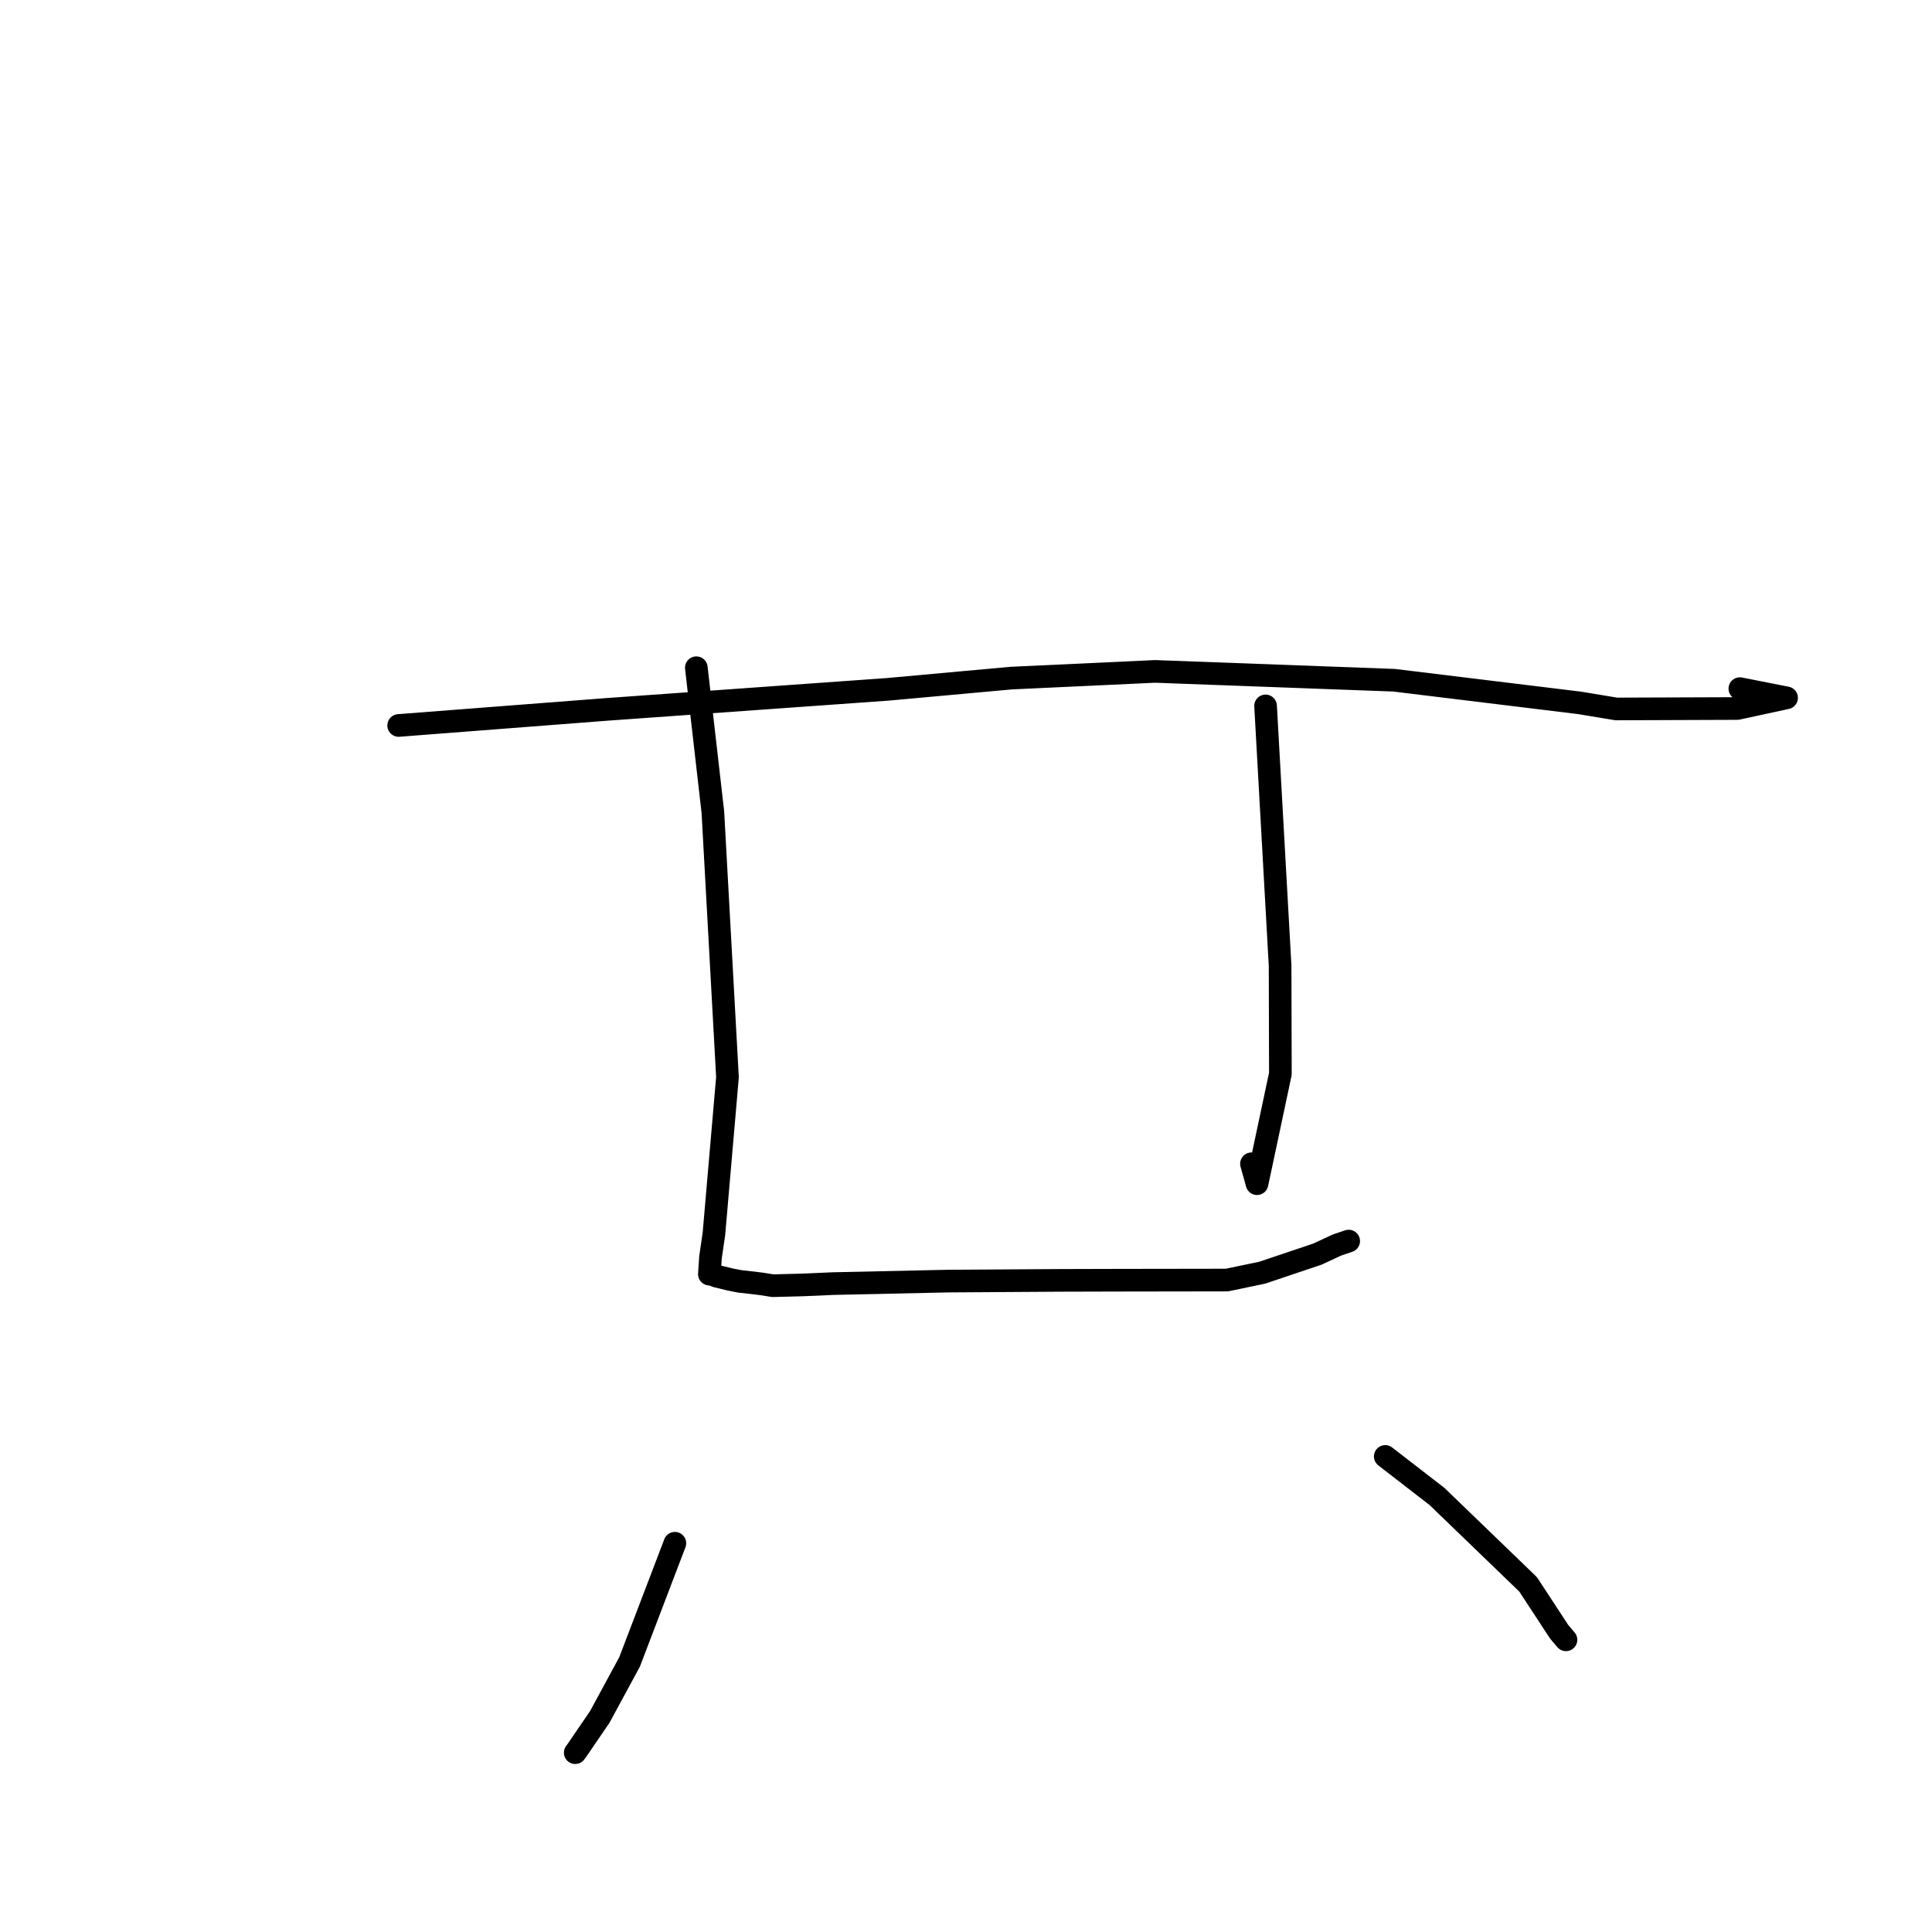 <?xml version="1.0" standalone="no"?>
    <svg width="256" height="256" xmlns="http://www.w3.org/2000/svg" version="1.1">
    <polyline stroke="black" stroke-width="3" stroke-linecap="round" fill="transparent" stroke-linejoin="round" points="52.824 96.128 80.423 93.996 117.634 91.341 133.998 89.852 153.052 88.964 184.727 90.135 209.32 93.137 214.168 93.941 230.207 93.881 236.731 92.467 230.985 91.336 230.54 91.248 " />
        <polyline stroke="black" stroke-width="3" stroke-linecap="round" fill="transparent" stroke-linejoin="round" points="92.267 88.478 94.459 107.614 96.394 142.727 94.598 163.495 94.142 166.619 93.995 168.828 94.512 168.919 94.571 168.929 94.917 169.092 96.76 169.541 97.956 169.776 100.812 170.11 102.406 170.362 106.39 170.259 110.409 170.083 125.554 169.753 140.419 169.656 148.232 169.635 162.573 169.614 167.246 168.64 174.577 166.173 177.167 164.969 178.636 164.472 178.708 164.448 " />
        <polyline stroke="black" stroke-width="3" stroke-linecap="round" fill="transparent" stroke-linejoin="round" points="167.695 93.538 169.62 127.968 169.657 142.286 166.562 156.844 165.826 154.206 " />
        <polyline stroke="black" stroke-width="3" stroke-linecap="round" fill="transparent" stroke-linejoin="round" points="89.425 204.489 83.418 220.222 79.48 227.489 76.441 231.942 76.222 232.238 " />
        <polyline stroke="black" stroke-width="3" stroke-linecap="round" fill="transparent" stroke-linejoin="round" points="183.553 192.985 190.418 198.297 202.481 209.935 206.593 216.213 207.499 217.285 " />
        </svg>